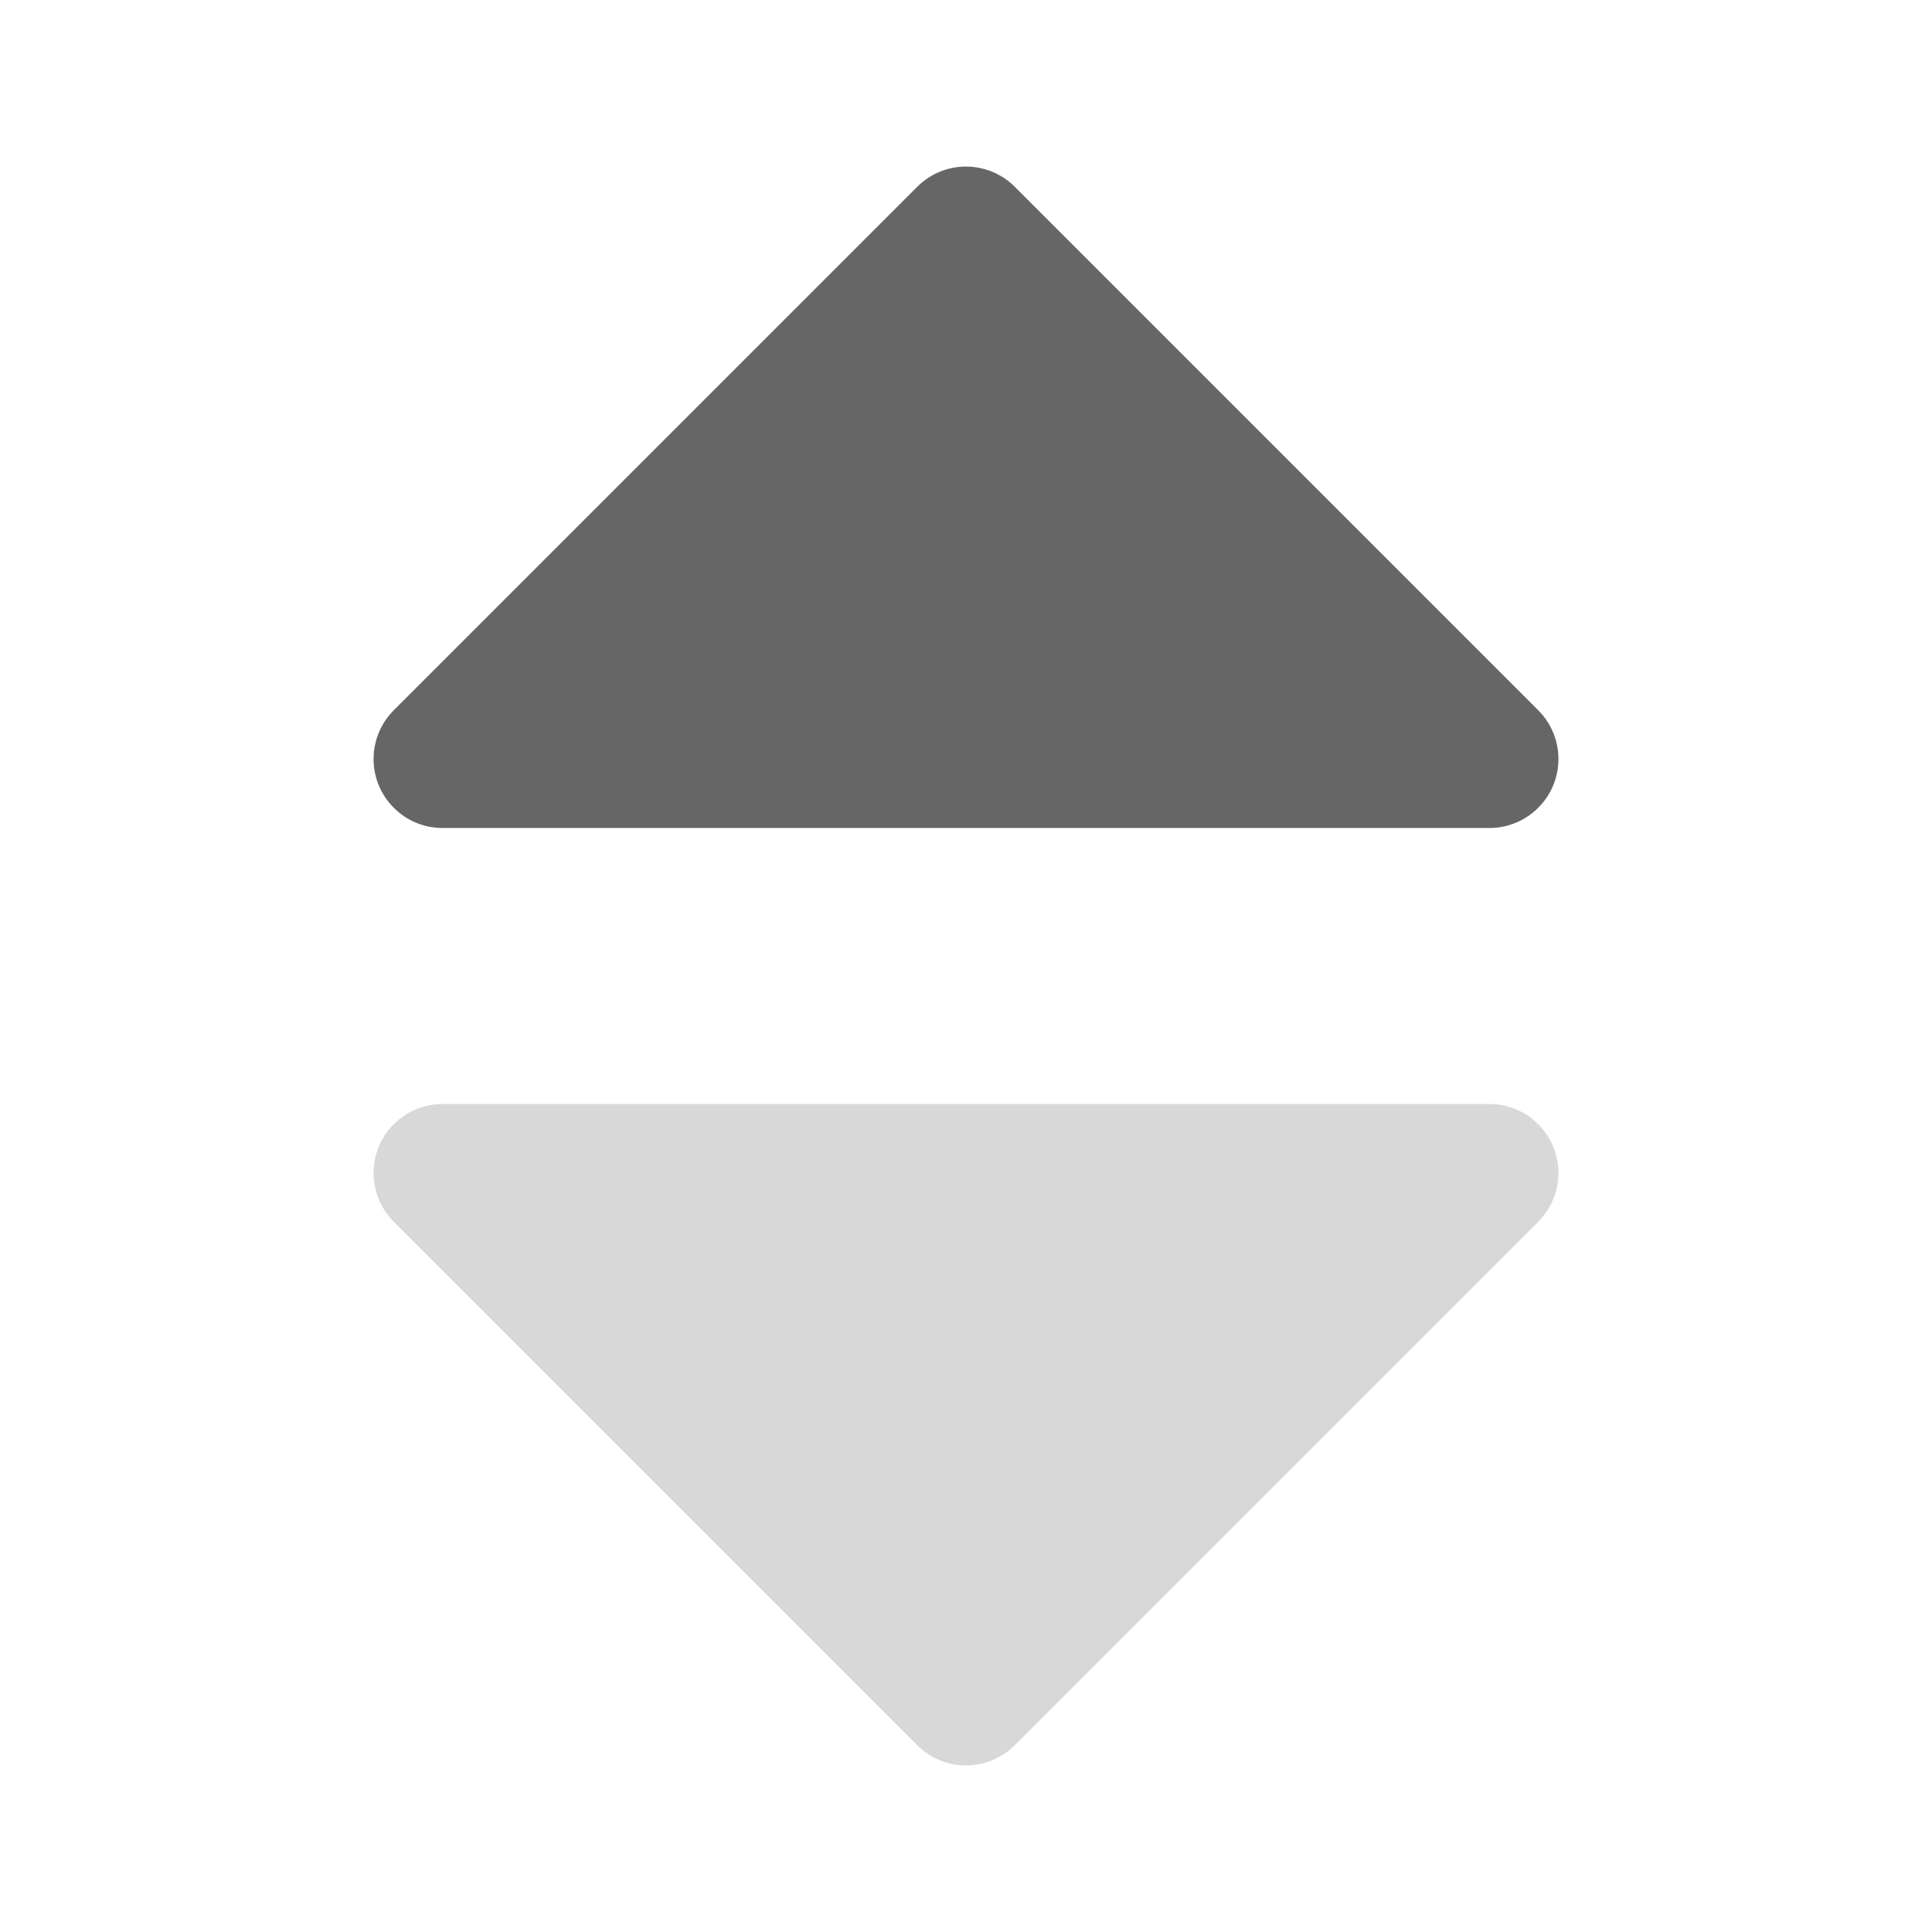 <?xml version="1.0" encoding="UTF-8"?>
<svg width="14px" height="14px" viewBox="0 0 14 14" version="1.1" xmlns="http://www.w3.org/2000/svg" xmlns:xlink="http://www.w3.org/1999/xlink">
    <!-- Generator: Sketch 52.2 (67145) - http://www.bohemiancoding.com/sketch -->
    <title>A</title>
    <desc>Created with Sketch.</desc>
    <g id="Page-1" stroke="none" stroke-width="1" fill="none" fill-rule="evenodd">
        <g id="滑动效果" transform="translate(-329, -34)">
            <g id="分组" transform="translate(0, 20)">
                <g id="分组-2" transform="translate(265, 12)">
                    <g id="分组-5" transform="translate(64, 2)">
                        <rect id="矩形" fill="#D8D8D8" opacity="0" x="0" y="0" width="14" height="14"></rect>
                        <g id="分组-4" transform="translate(2, 1)">
                            <path d="M5.354,0.354 L9.146,4.146 C9.342,4.342 9.342,4.658 9.146,4.854 C9.053,4.947 8.926,5 8.793,5 L1.207,5 C0.931,5 0.707,4.776 0.707,4.5 C0.707,4.367 0.76,4.24 0.854,4.146 L4.646,0.354 C4.842,0.158 5.158,0.158 5.354,0.354 Z" id="三角形" fill="#666666"></path>
                            <path d="M5.354,7.354 L9.146,11.146 C9.342,11.342 9.342,11.658 9.146,11.854 C9.053,11.947 8.926,12 8.793,12 L1.207,12 C0.931,12 0.707,11.776 0.707,11.5 C0.707,11.367 0.76,11.24 0.854,11.146 L4.646,7.354 C4.842,7.158 5.158,7.158 5.354,7.354 Z" id="三角形-copy" fill="#D8D8D8" transform="translate(5, 9.5) scale(1, -1) translate(-5, -9.5) "></path>
                        </g>
                    </g>
                </g>
            </g>
        </g>
    </g>
</svg>